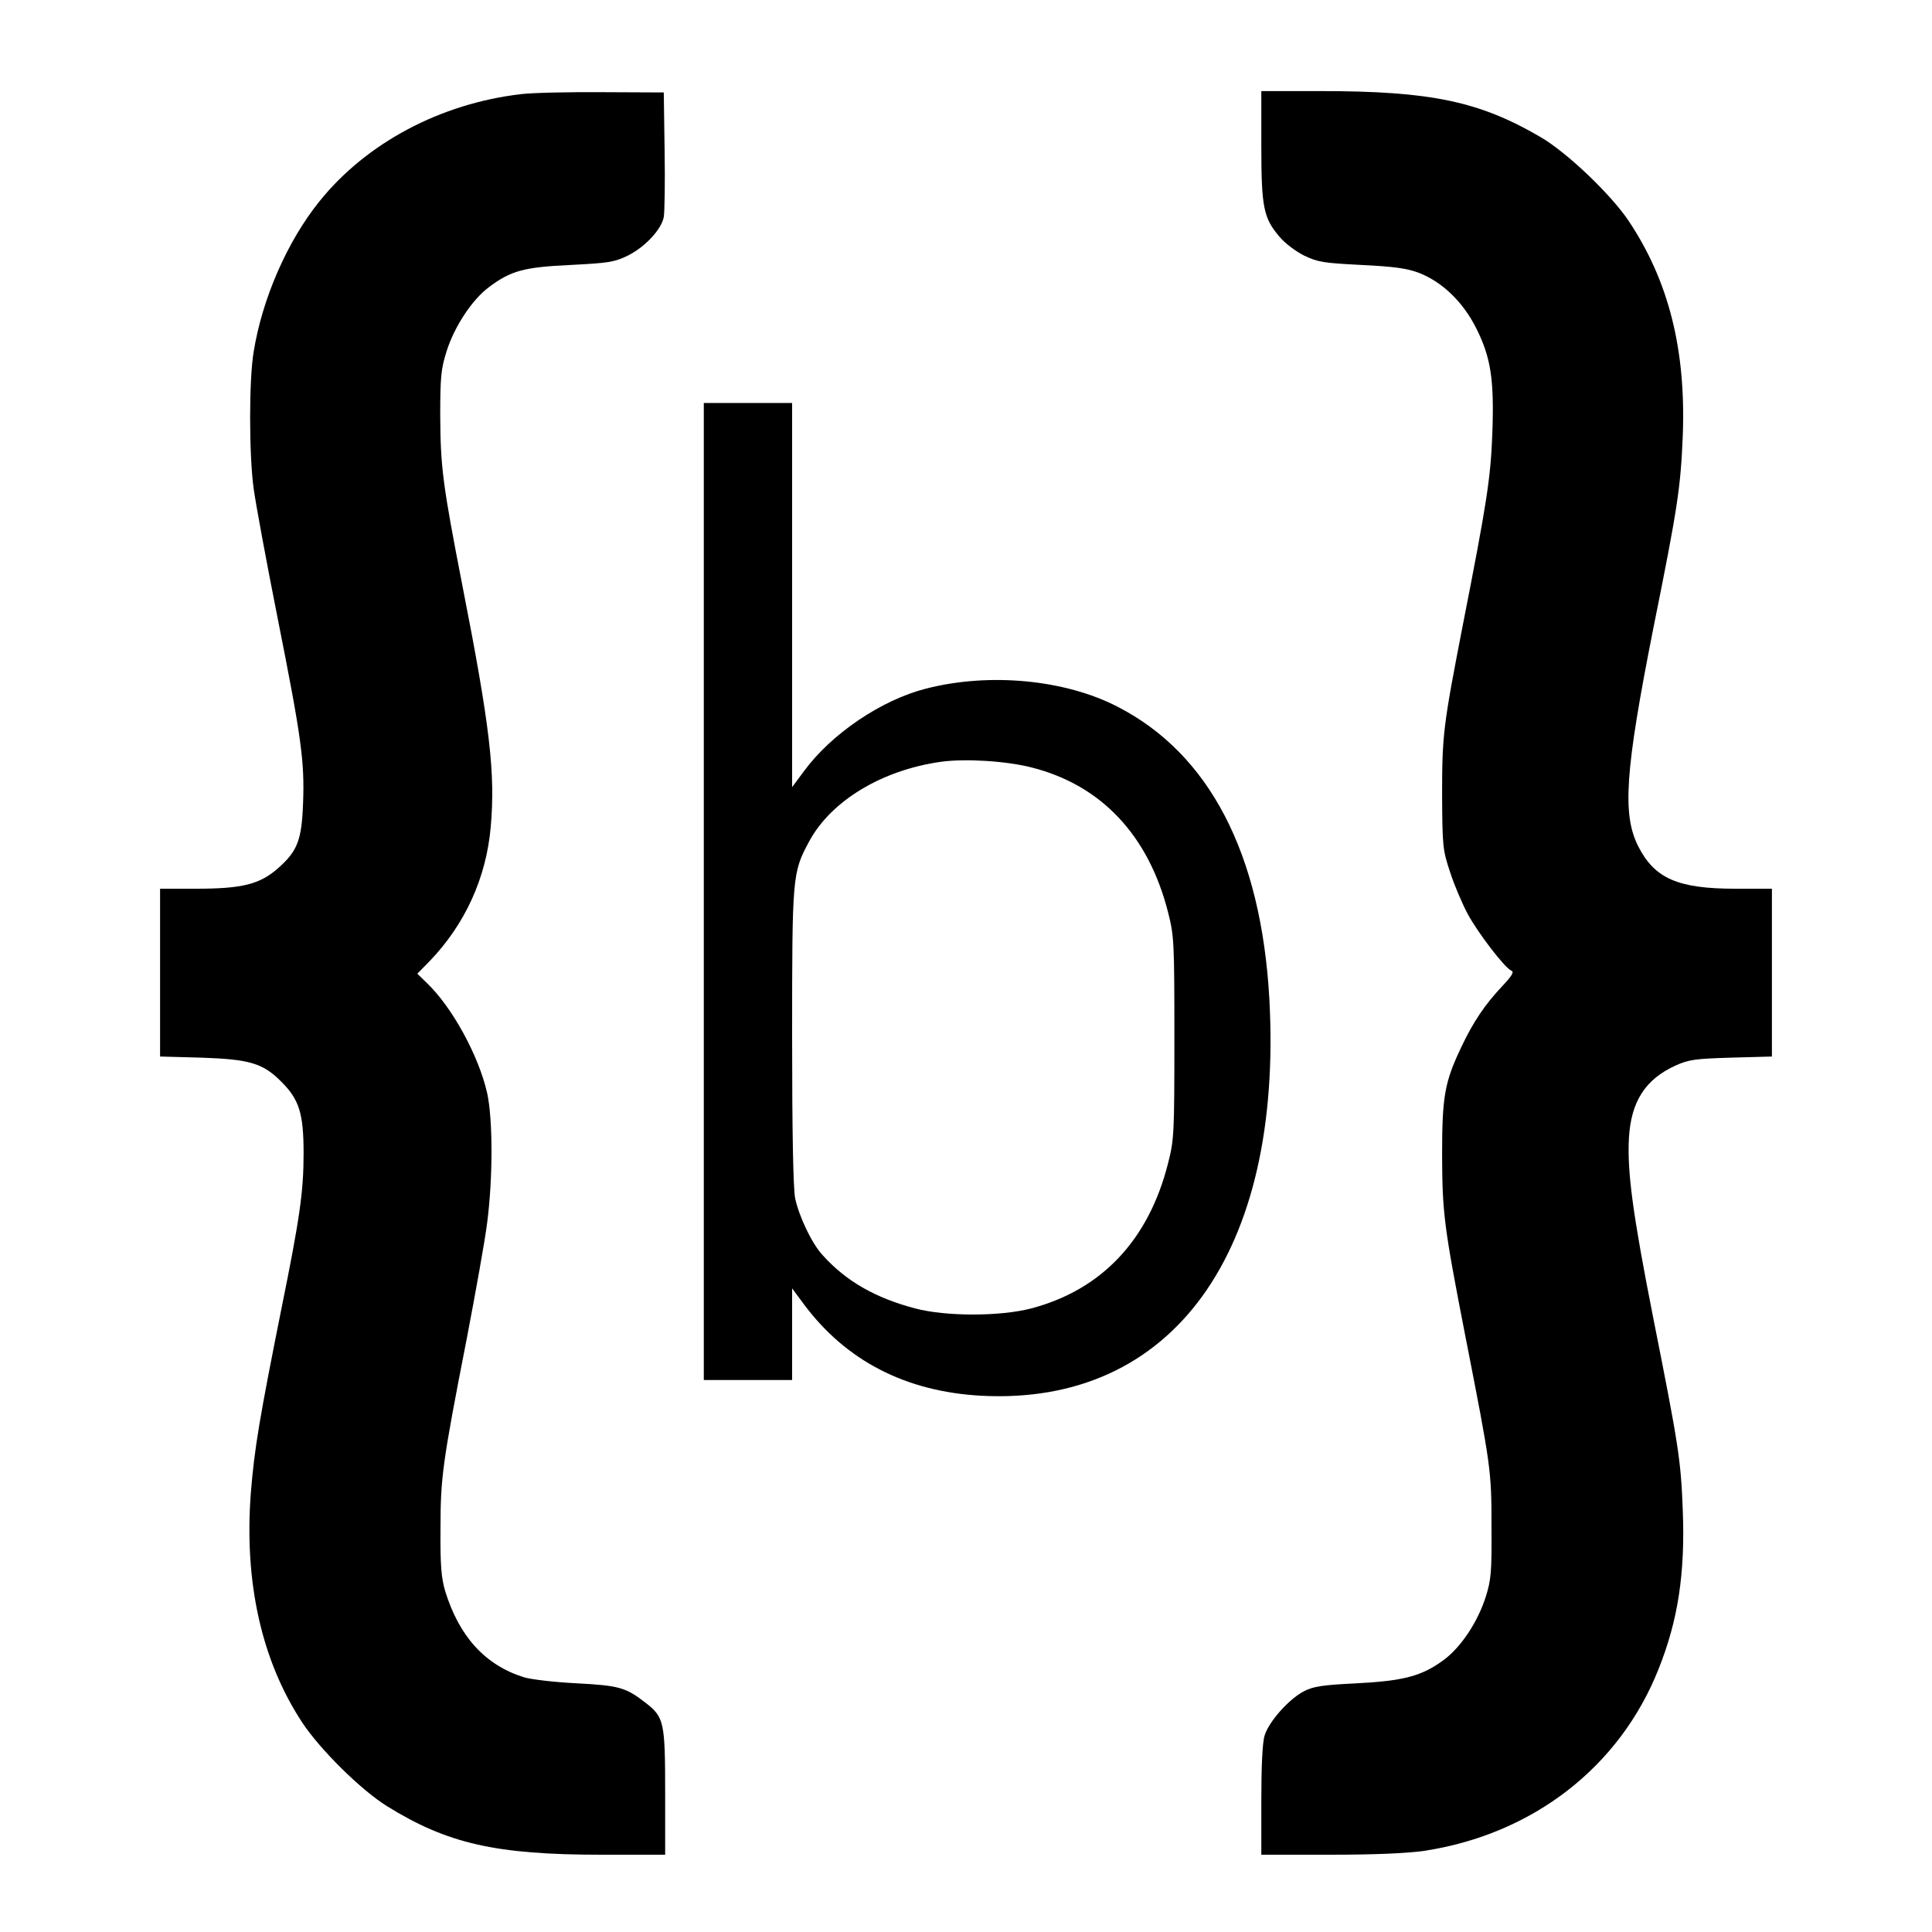 <?xml version="1.0" standalone="no"?>
<!DOCTYPE svg PUBLIC "-//W3C//DTD SVG 20010904//EN"
 "http://www.w3.org/TR/2001/REC-SVG-20010904/DTD/svg10.dtd">
<svg version="1.0" xmlns="http://www.w3.org/2000/svg"
 width="700pt" height="700pt" viewBox="0 0 700 700"
 preserveAspectRatio="xMidYMid meet">
<g transform="translate(0,700) scale(0.1,-0.1)"
fill="#000000" stroke="none">
<path d="M1888 6659 c-292 -34 -561 -177 -731 -389 -116 -144 -207 -352 -238
-545 -17 -101 -17 -370 0 -495 7 -52 46 -264 87 -470 86 -433 98 -518 92 -672
-5 -132 -20 -172 -92 -235 -65 -57 -130 -73 -294 -73 l-132 0 0 -304 0 -304
148 -4 c177 -6 225 -20 292 -88 64 -64 80 -114 80 -259 0 -138 -14 -236 -80
-561 -80 -400 -98 -507 -111 -667 -25 -324 38 -609 186 -834 65 -98 211 -243
307 -303 219 -136 395 -176 776 -176 l232 0 0 226 c0 254 -4 272 -69 323 -73
57 -97 64 -251 72 -80 4 -166 14 -192 22 -140 44 -234 147 -285 312 -14 48
-18 92 -17 225 0 187 7 239 95 689 32 167 66 356 74 420 21 161 21 376 0 471
-31 136 -127 311 -218 398 l-35 34 45 46 c128 133 205 302 221 486 17 194 -2
362 -103 876 -71 365 -79 427 -80 615 0 139 3 169 23 232 28 89 92 187 154
233 79 59 125 72 295 80 137 7 159 10 208 34 62 31 122 95 130 140 3 17 5 126
3 241 l-3 210 -220 1 c-121 1 -254 -2 -297 -7z"/>
<path d="M4570 6472 c0 -224 8 -262 66 -330 19 -23 59 -53 89 -68 50 -24 71
-27 208 -34 120 -6 164 -12 209 -29 84 -33 159 -105 207 -201 53 -106 65 -186
58 -380 -6 -163 -20 -252 -107 -695 -71 -365 -75 -398 -75 -615 1 -186 2 -199
29 -280 15 -47 44 -114 63 -150 38 -71 136 -198 159 -207 11 -4 2 -19 -34 -57
-63 -67 -105 -130 -147 -219 -61 -128 -70 -179 -70 -392 1 -211 6 -255 85
-660 92 -469 94 -483 94 -685 1 -165 -1 -193 -21 -256 -29 -91 -90 -183 -153
-229 -79 -58 -144 -75 -315 -84 -123 -6 -157 -11 -191 -29 -54 -28 -127 -110
-142 -160 -8 -24 -12 -113 -12 -236 l0 -196 248 0 c163 0 279 5 342 14 393 60
708 303 849 658 71 177 97 348 88 577 -7 183 -15 233 -107 696 -74 375 -95
531 -88 653 8 131 59 211 168 261 49 22 71 25 203 29 l147 4 0 304 0 304 -133
0 c-207 0 -292 37 -351 153 -59 116 -48 273 54 789 90 446 99 511 107 699 12
312 -51 562 -197 780 -64 95 -221 245 -316 301 -223 131 -400 168 -800 168
l-214 0 0 -198z"/>
<path d="M2550 3770 l0 -1770 160 0 160 0 0 166 0 166 43 -58 c152 -204 368
-316 642 -331 693 -37 1095 518 1044 1440 -30 525 -217 885 -549 1056 -191 99
-465 125 -695 66 -161 -41 -342 -163 -442 -299 l-43 -58 0 696 0 696 -160 0
-160 0 0 -1770z m1189 449 c251 -64 422 -245 493 -524 22 -86 23 -108 23 -455
0 -347 -1 -370 -23 -455 -70 -278 -241 -459 -497 -526 -112 -29 -308 -29 -418
0 -145 38 -252 99 -337 194 -39 42 -85 140 -99 205 -7 35 -11 236 -11 585 0
585 1 595 61 707 79 148 264 260 479 290 88 12 236 3 329 -21z"/>
</g>
</svg>
